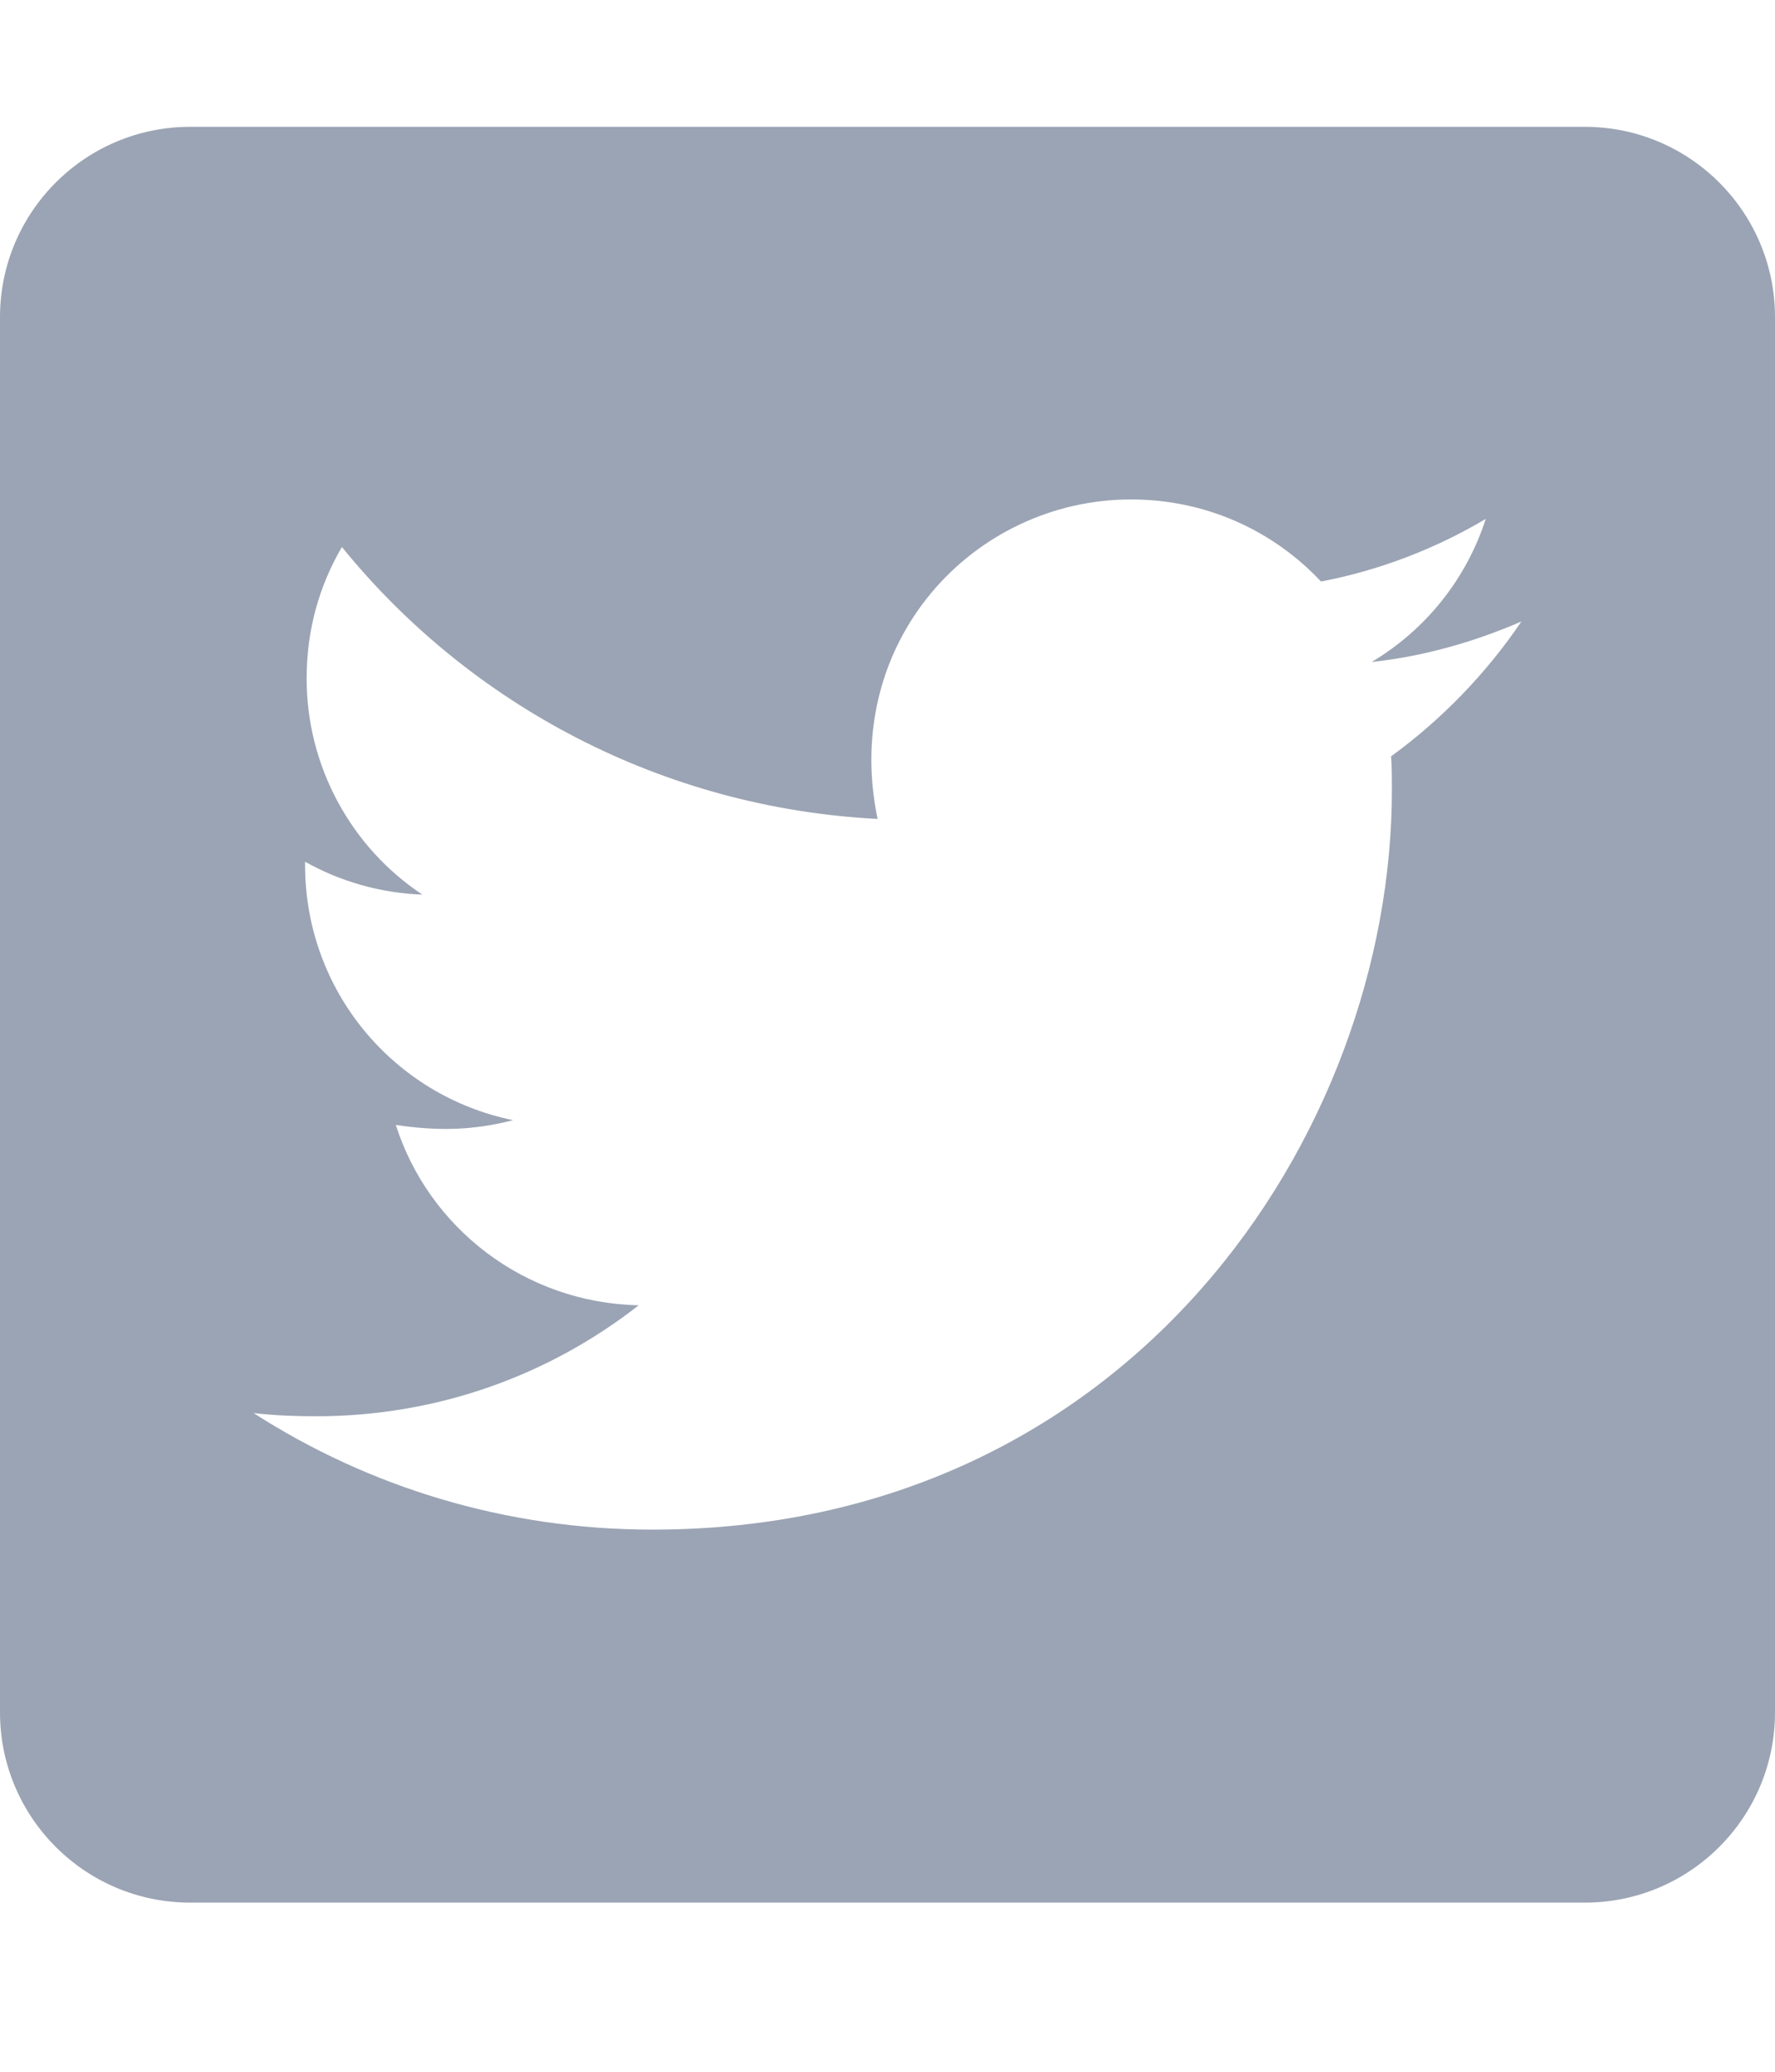 <svg width="24" height="28" viewBox="0 0 24 28" fill="none" xmlns="http://www.w3.org/2000/svg">
<g id="fa-brands:twitter-square">
<path id="Vector" d="M21.429 1.714H2.571C1.152 1.714 0 2.866 0 4.286V23.143C0 24.563 1.152 25.714 2.571 25.714H21.429C22.848 25.714 24 24.563 24 23.143V4.286C24 2.866 22.848 1.714 21.429 1.714ZM18.809 10.222C18.82 10.371 18.82 10.527 18.82 10.677C18.82 15.322 15.284 20.673 8.823 20.673C6.83 20.673 4.982 20.095 3.429 19.098C3.712 19.13 3.986 19.141 4.275 19.141C5.92 19.141 7.43 18.584 8.636 17.641C7.093 17.609 5.796 16.596 5.352 15.204C5.893 15.284 6.38 15.284 6.938 15.139C5.33 14.813 4.125 13.398 4.125 11.689V11.646C4.591 11.909 5.138 12.07 5.711 12.091C5.229 11.771 4.834 11.336 4.561 10.825C4.288 10.315 4.145 9.745 4.146 9.166C4.146 8.513 4.318 7.913 4.623 7.393C6.354 9.525 8.952 10.918 11.866 11.068C11.368 8.684 13.152 6.75 15.295 6.75C16.307 6.75 17.218 7.173 17.861 7.859C18.654 7.709 19.414 7.414 20.089 7.013C19.827 7.827 19.275 8.513 18.546 8.947C19.254 8.871 19.939 8.673 20.571 8.4C20.095 9.102 19.495 9.723 18.809 10.222Z" fill="#9BA4B4"/>
</g>
</svg>
